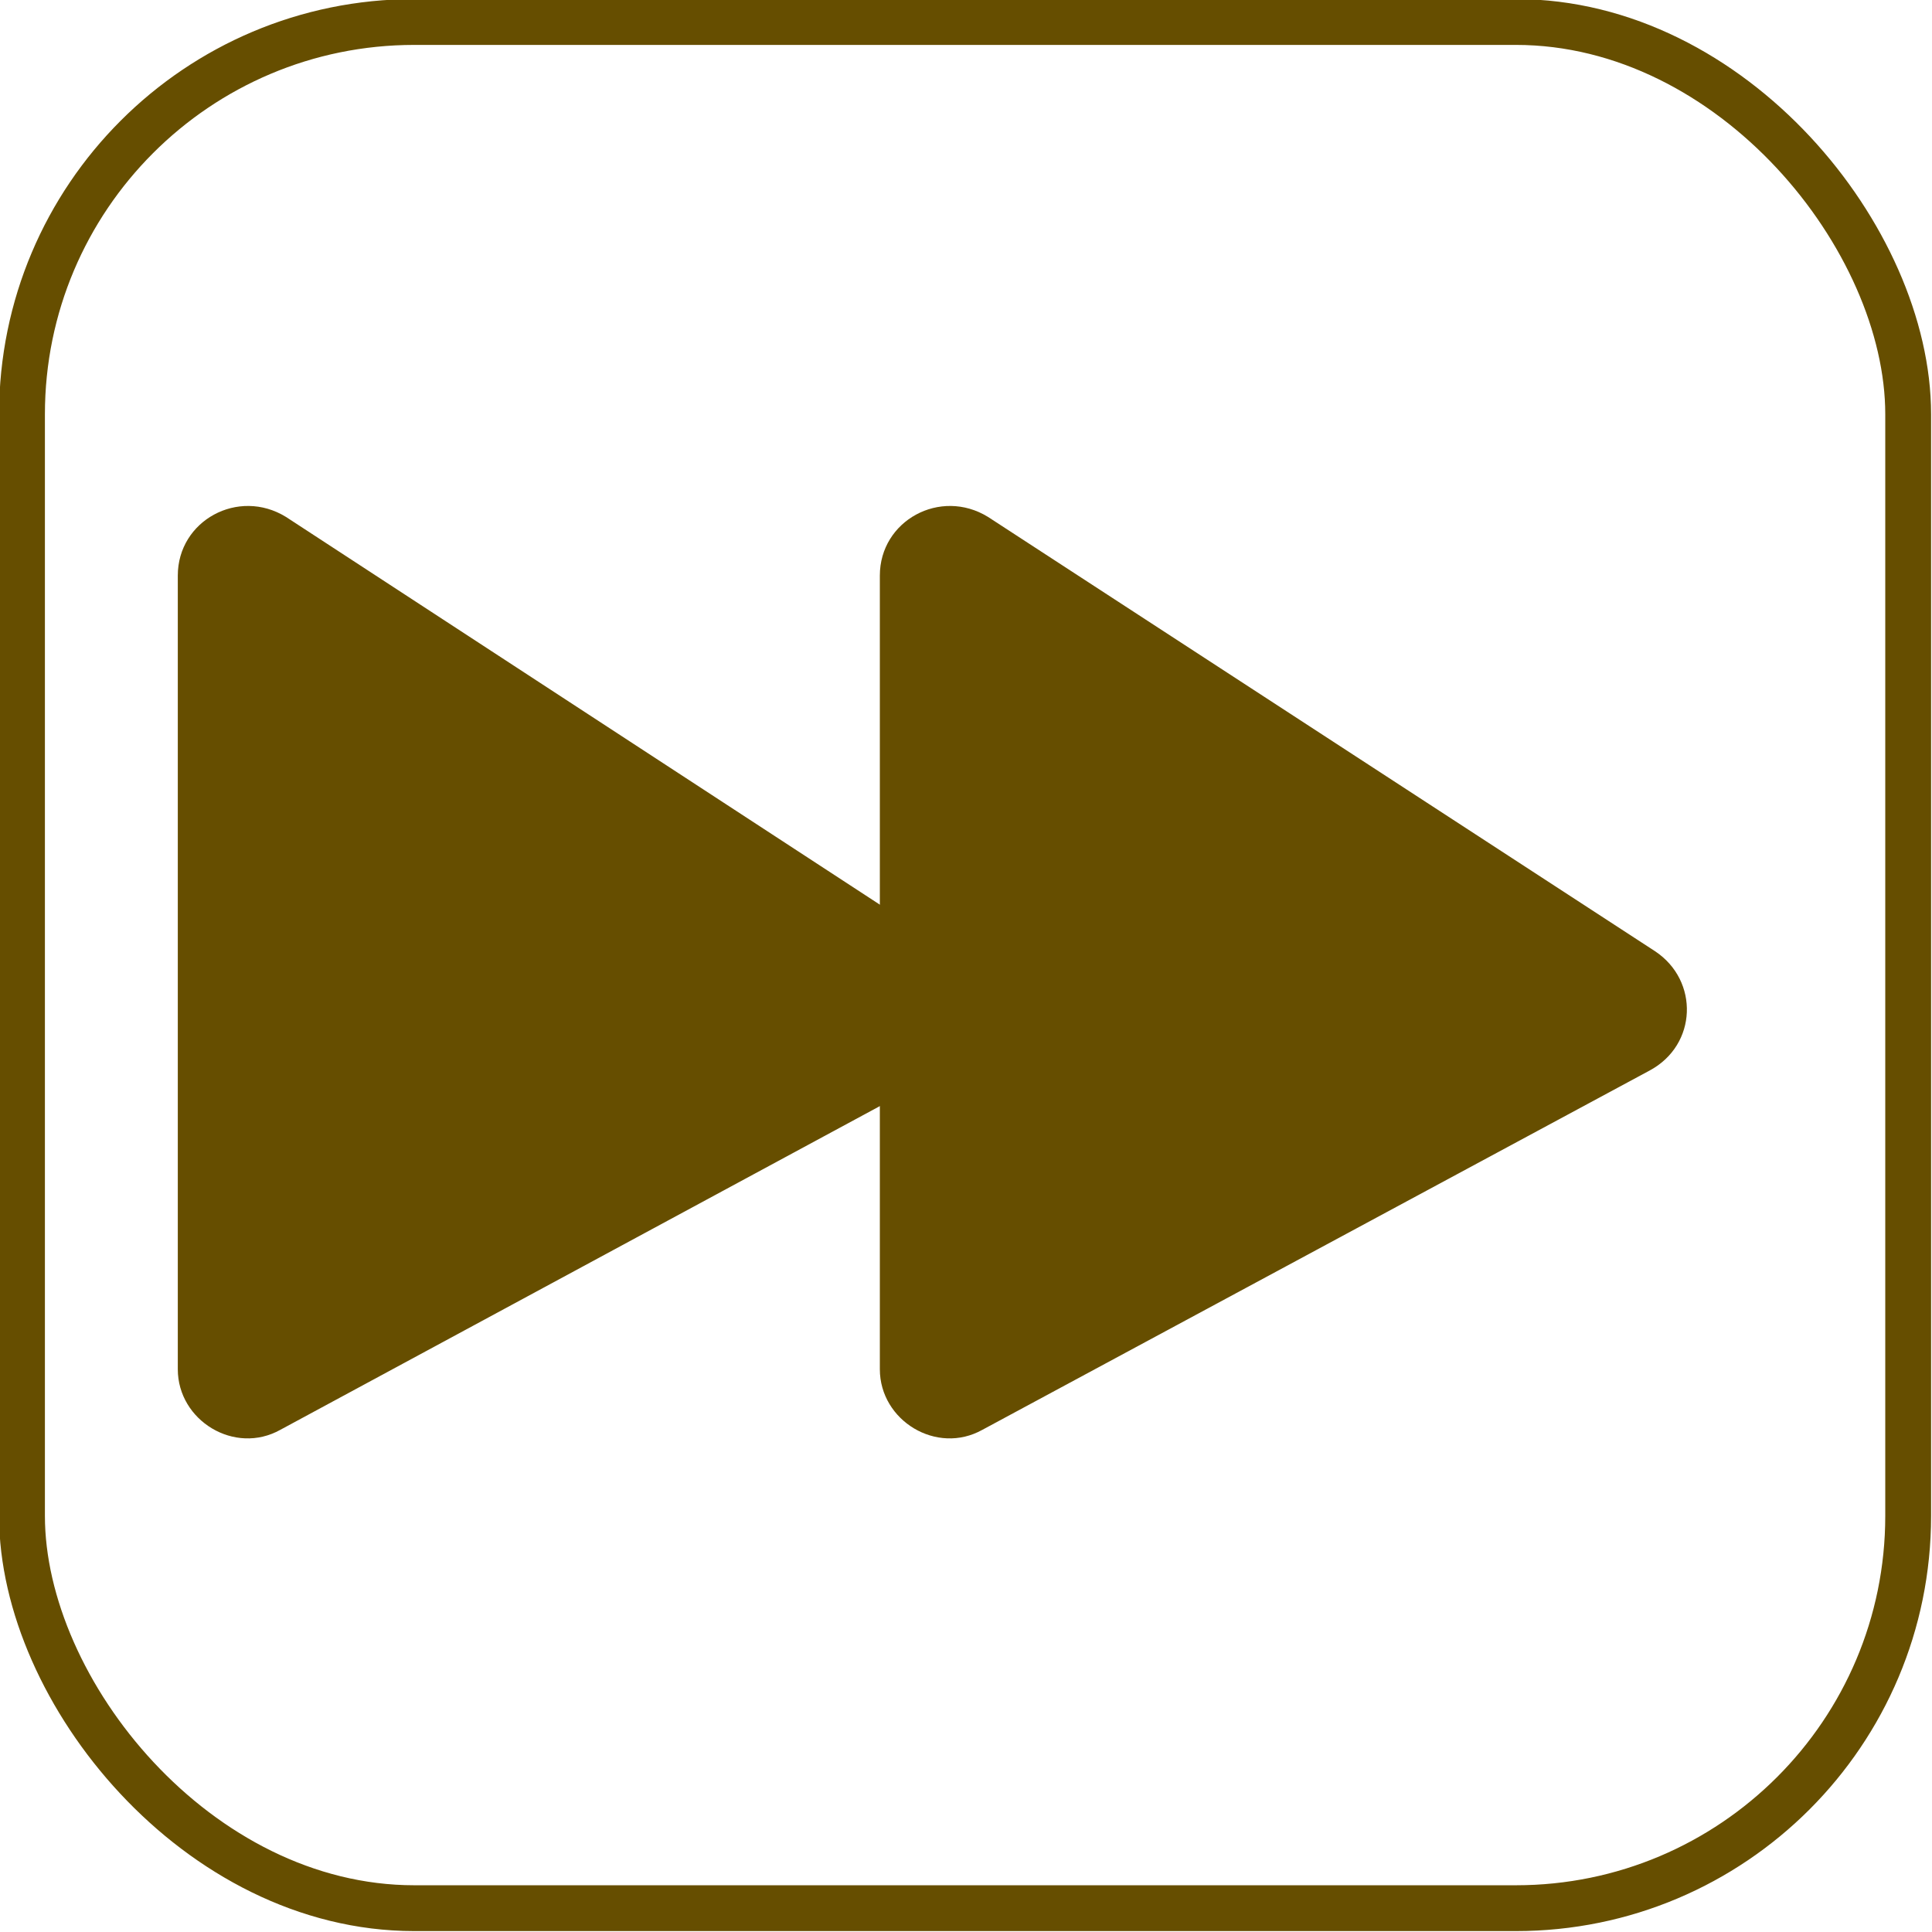 <?xml version="1.0" encoding="UTF-8"?><svg id="Capa_1" xmlns="http://www.w3.org/2000/svg" viewBox="0 0 10.54 10.54"><defs><style>.cls-1{fill:none;stroke:#664e00;stroke-miterlimit:10;stroke-width:.25px;}.cls-2{fill:#664e00;stroke-width:0px;}</style></defs><path class="cls-2" d="M5.39,2.82l3.64,2.37c.24.16.23.51-.03.65l-3.64,1.96c-.25.14-.56-.05-.56-.33V3.14c0-.3.33-.48.59-.32Z"/><path class="cls-2" d="M1.56,2.82l3.63,2.37c.24.16.23.51-.03.65l-3.63,1.96c-.25.14-.56-.05-.56-.33V3.14c0-.3.33-.48.59-.32Z"/><rect class="cls-1" x=".12" y=".12" width="10.29" height="10.29" rx="2.14" ry="2.14"/></svg>